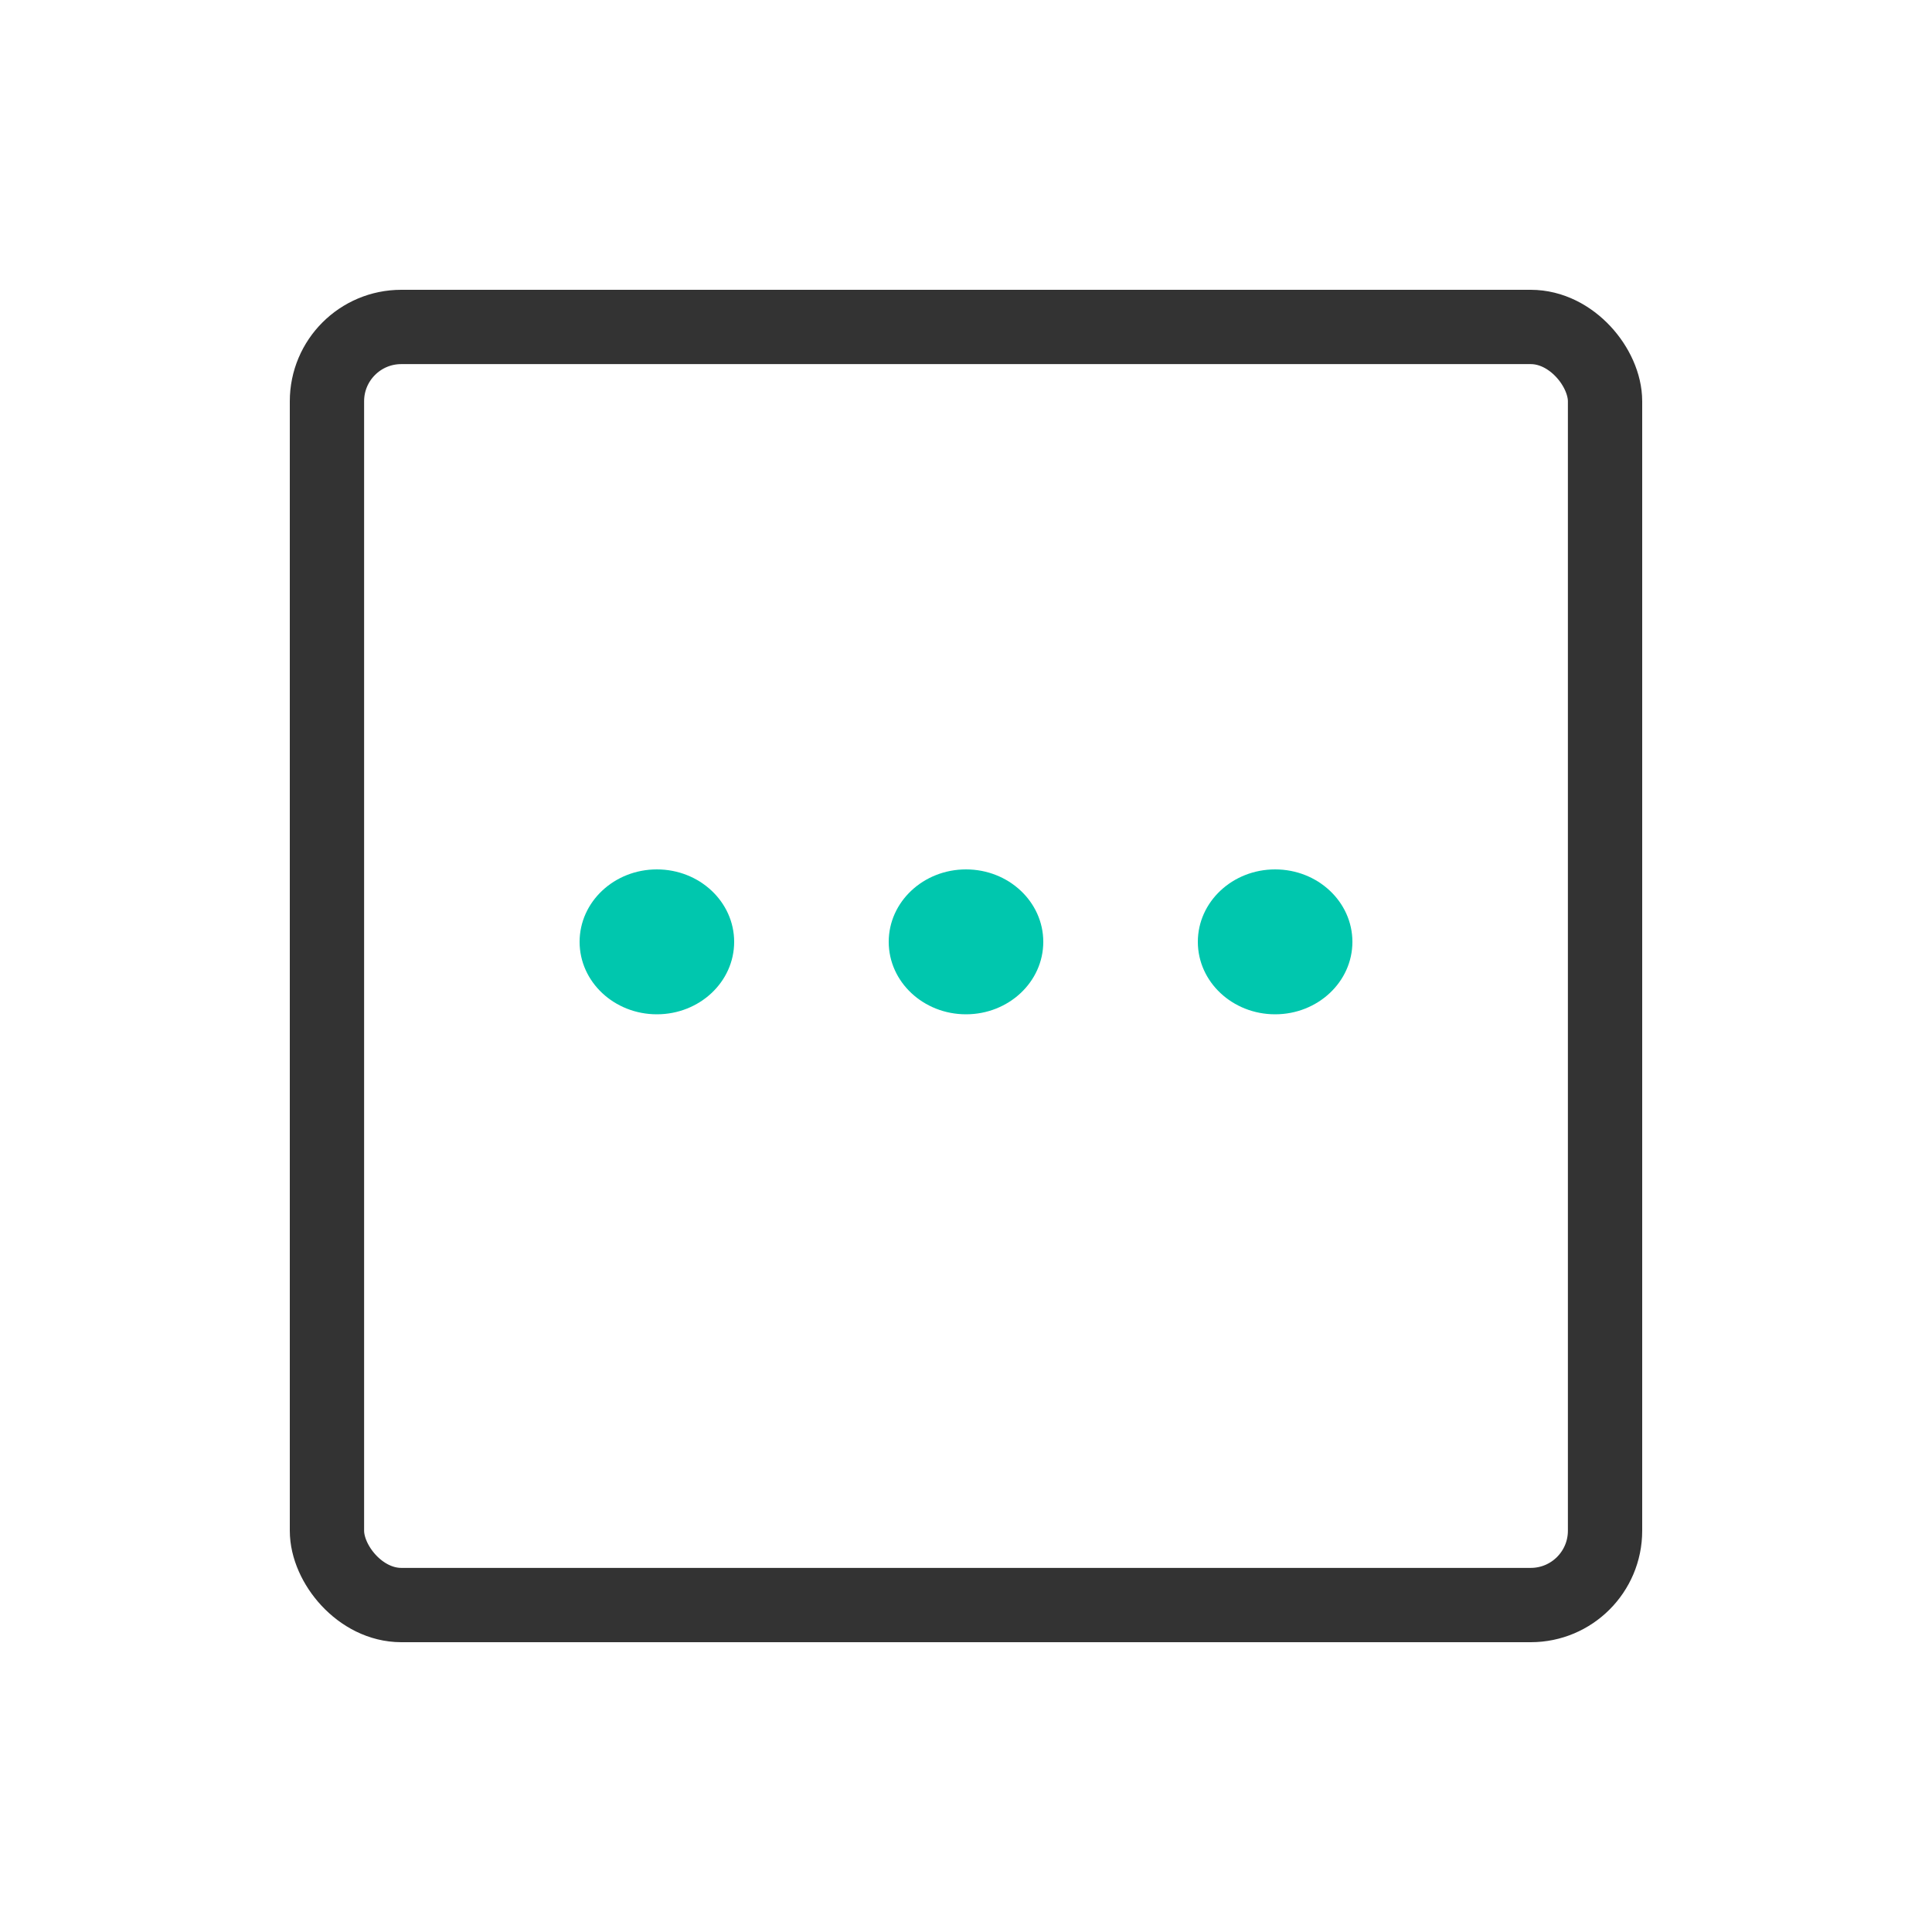 <svg xmlns="http://www.w3.org/2000/svg" width="52" height="52" viewBox="0 0 52 52">
    <g fill="none" fill-rule="evenodd" transform="translate(7.8 7.8)">
        <rect width="34.4" height="34.4" x="1" y="1" stroke="#333" stroke-width="2" rx="2"/>
        <g fill="#00C7AE" transform="translate(7.8 15.6)">
            <ellipse cx="2.08" cy="1.95" rx="2.08" ry="1.95"/>
            <ellipse cx="10.4" cy="1.95" rx="2.08" ry="1.95"/>
            <ellipse cx="18.72" cy="1.95" rx="2.08" ry="1.95"/>
        </g>
    </g>
</svg>
